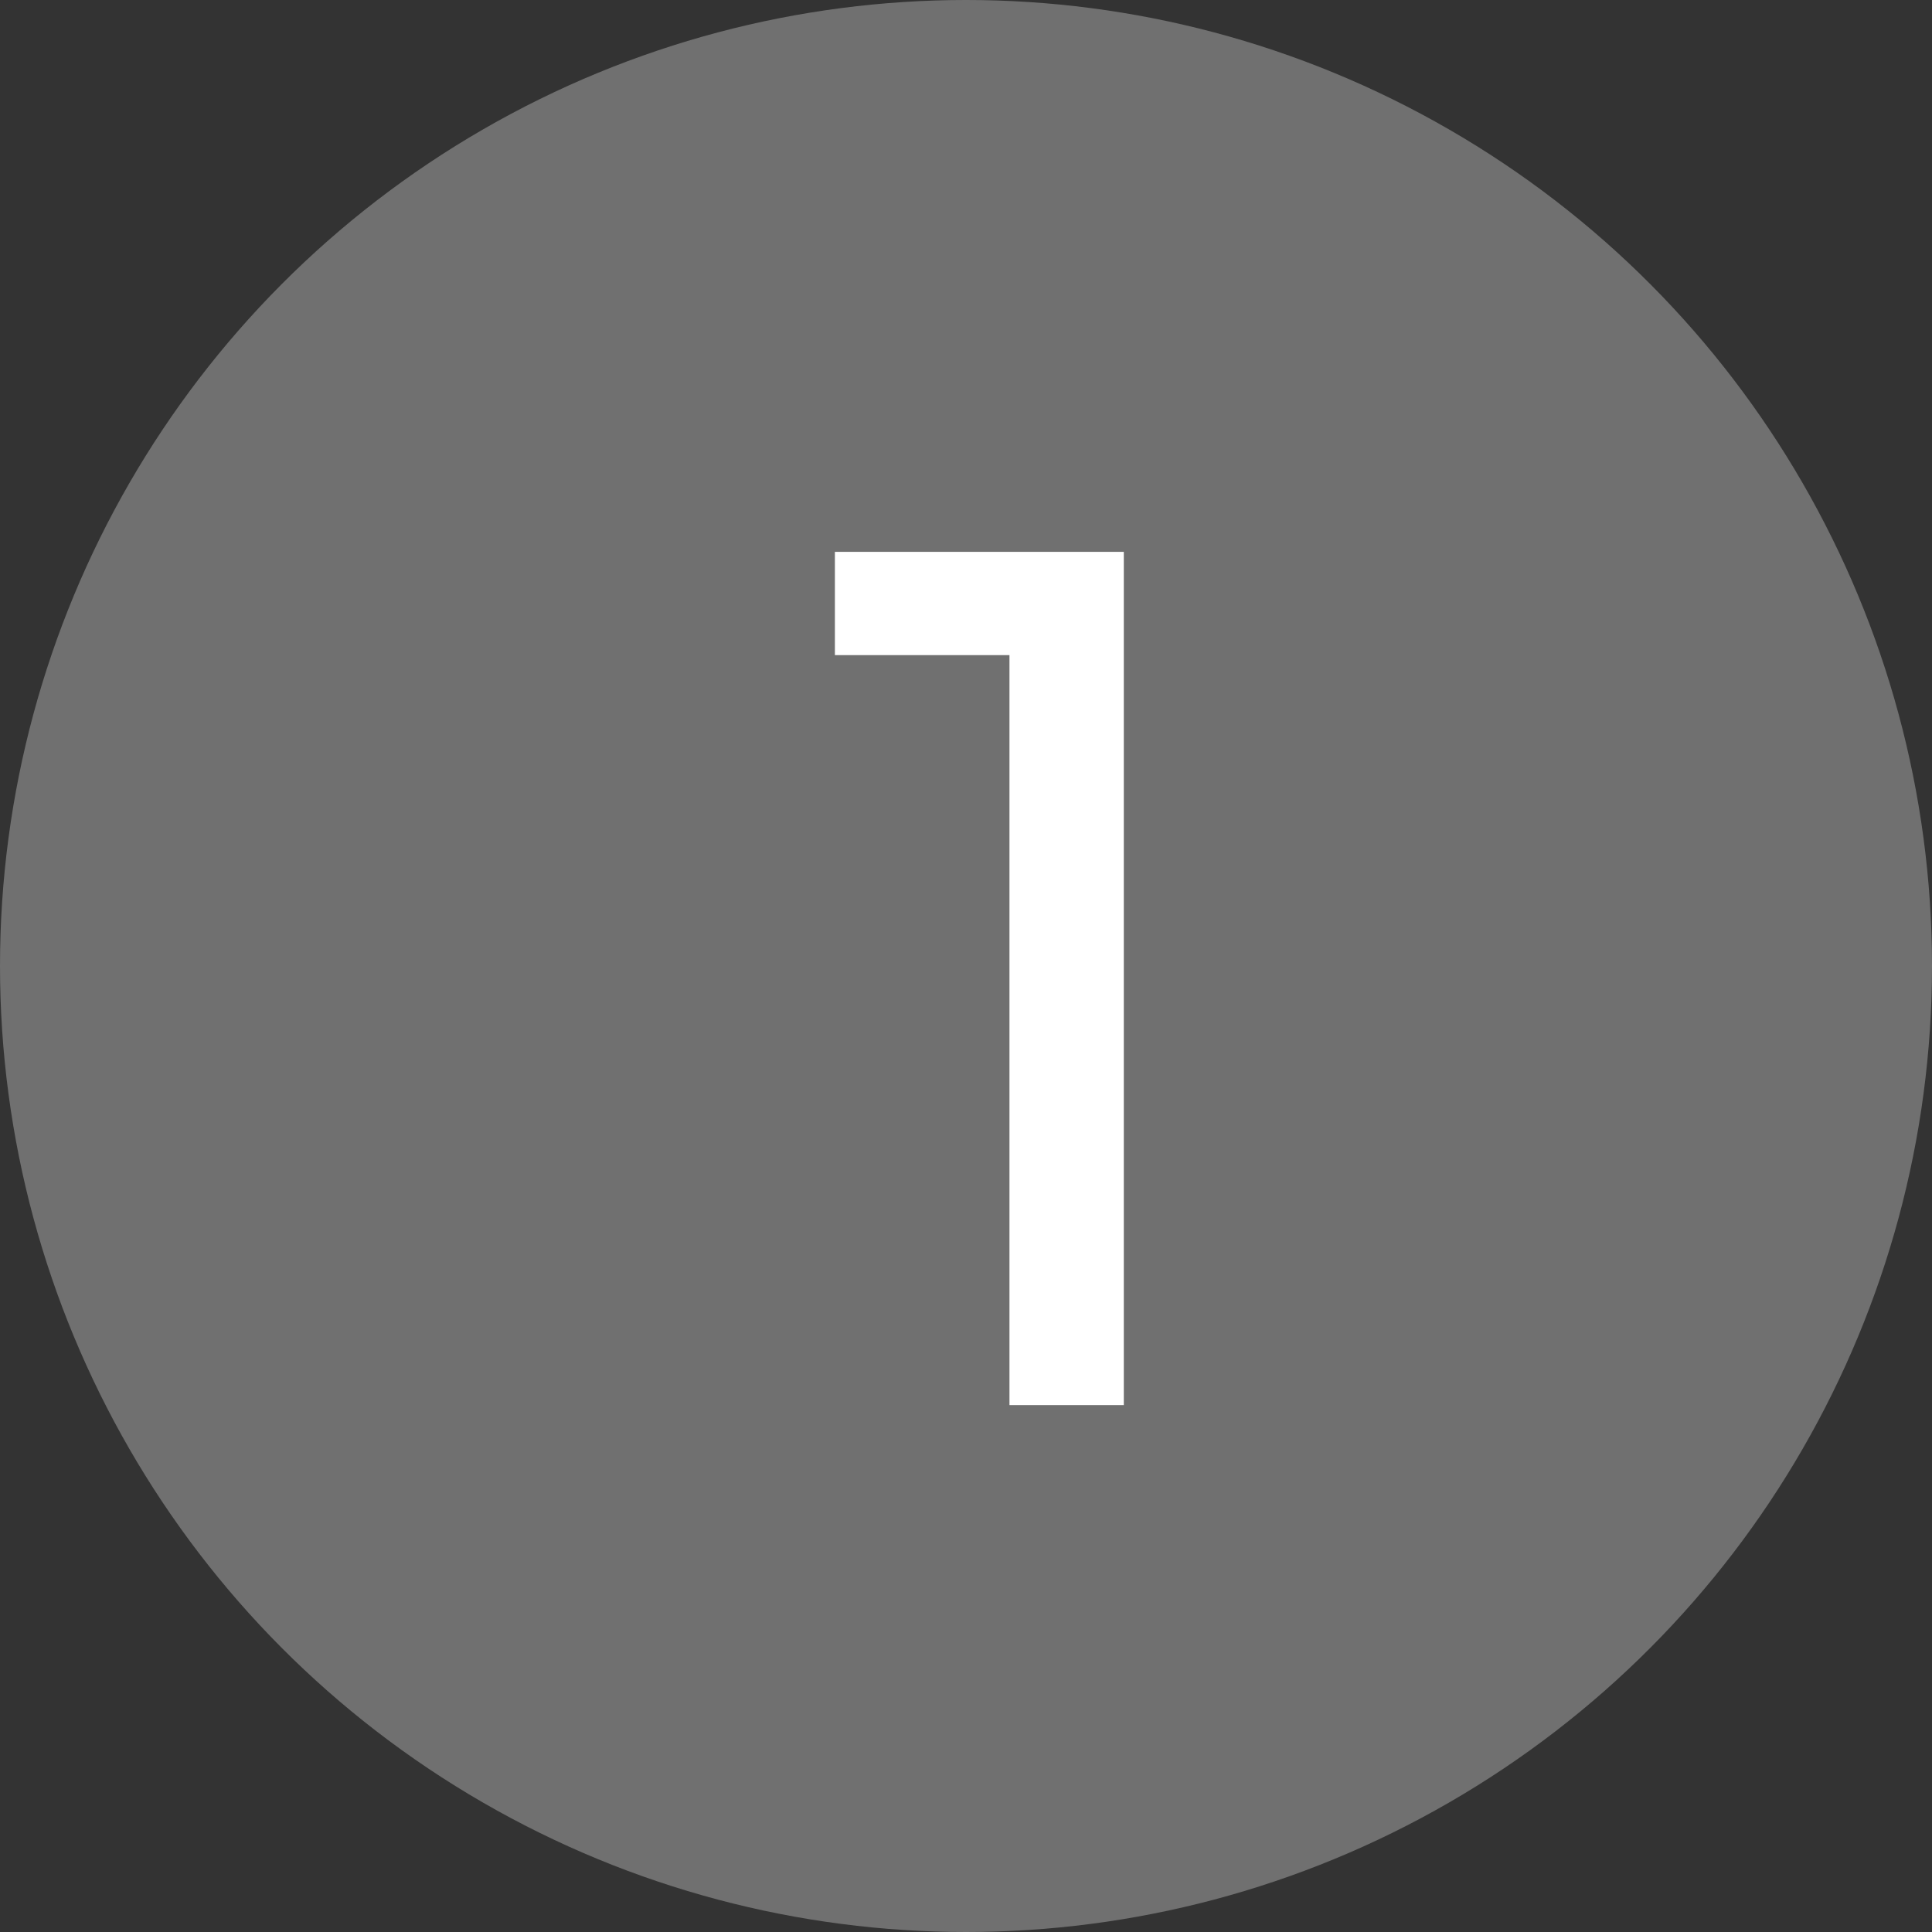 <svg width="22" height="22" viewBox="0 0 22 22" fill="none" xmlns="http://www.w3.org/2000/svg">
<rect x="0" y="0" width="22" height="22" fill="#333333" stroke="none"/>
<ellipse cx="11" cy="11" rx="11" ry="11" fill="white" fill-opacity="0.3"/>
<path d="M11.495 16V6.284H12.797V16H11.495ZM9.507 7.46V6.284H12.657V7.46H9.507Z" fill="white"/>
</svg>
